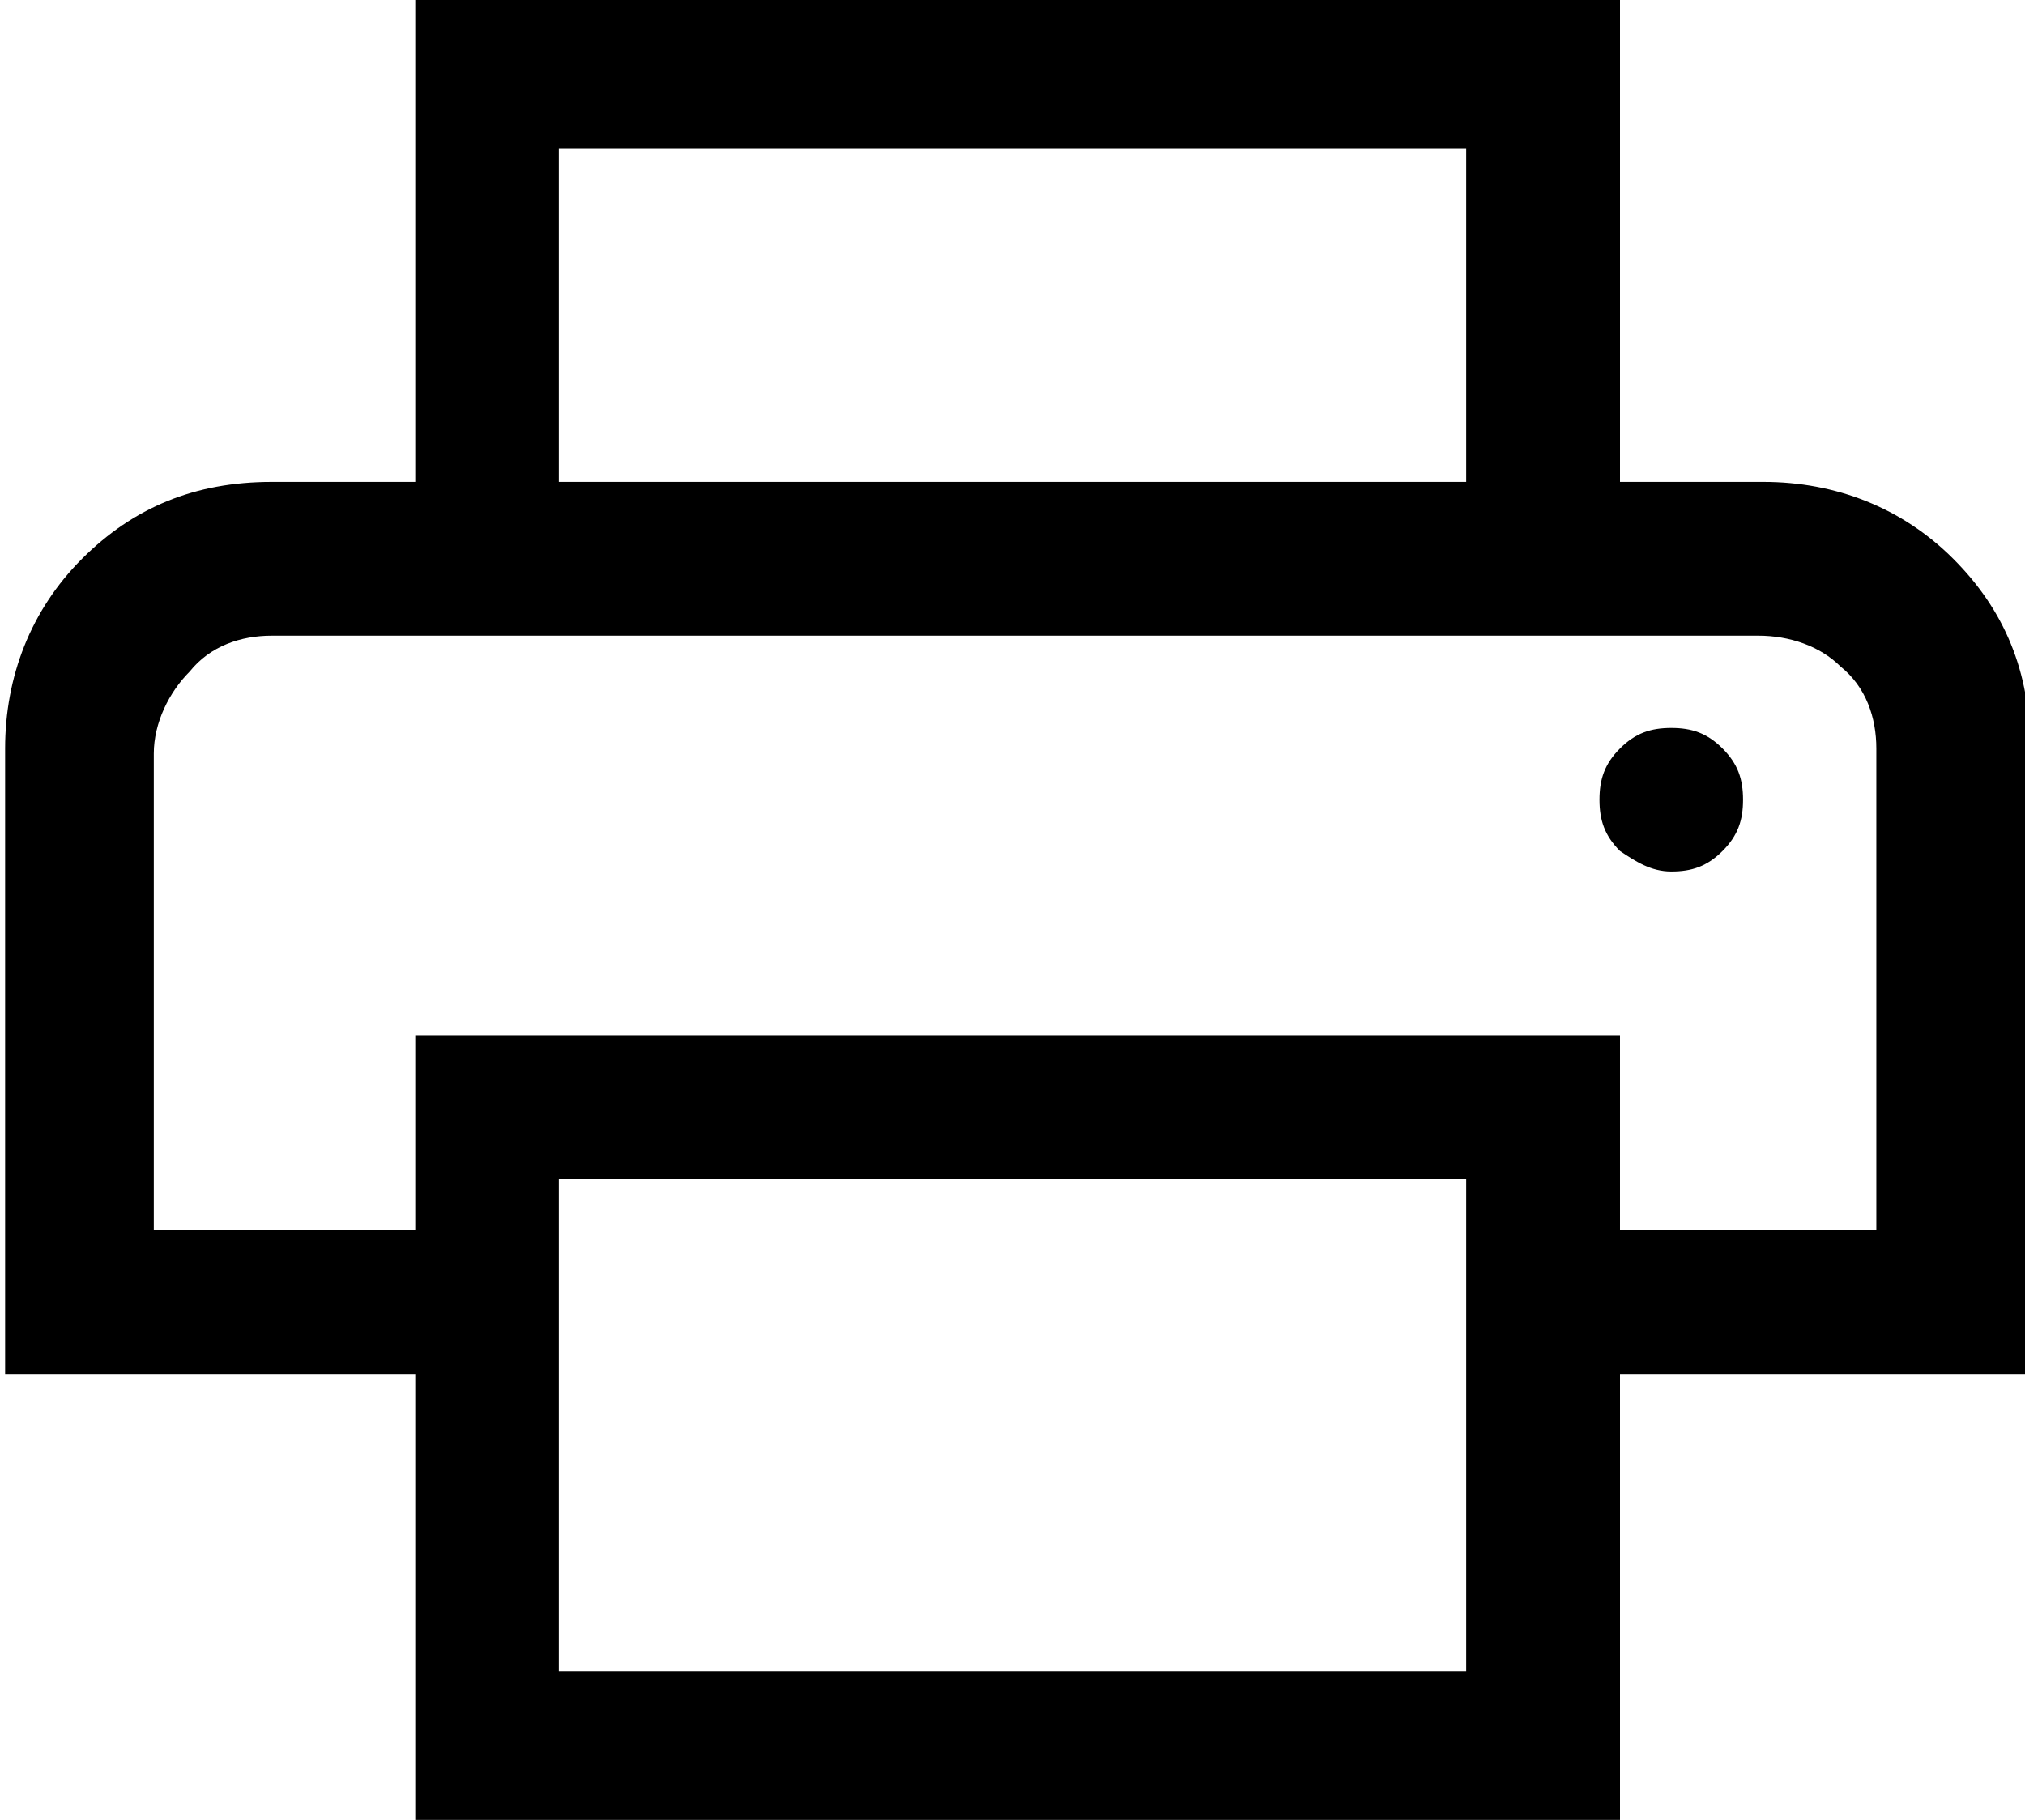 <svg version="1.1" id="Layer_1" xmlns="http://www.w3.org/2000/svg" xmlns:xlink="http://www.w3.org/1999/xlink" x="0px" y="0px"
	 width="39.5px" height="35.5px" viewBox="0 0 39.5 35.5" style="enable-background:new 0 0 39.5 35.5;" xml:space="preserve">
<path fill="currentColor" d="M28.6,9.4V2.9H10.9v6.6H8.1V0h23.5v9.4H28.6z M3,12.3h33.7H3z M32.6,17c0.4,0,0.7-0.1,1-0.4c0.3-0.3,0.4-0.6,0.4-1
	c0-0.4-0.1-0.7-0.4-1c-0.3-0.3-0.6-0.4-1-0.4s-0.7,0.1-1,0.4c-0.3,0.3-0.4,0.6-0.4,1c0,0.4,0.1,0.7,0.4,1C31.9,16.8,32.2,17,32.6,17
	z M28.6,32.6V23H10.9v9.6H28.6z M31.5,35.5H8.1v-8.7h-8V14.6c0-1.4,0.5-2.7,1.5-3.7c1-1,2.2-1.5,3.7-1.5h29.1c1.4,0,2.7,0.5,3.7,1.5
	c1,1,1.5,2.2,1.5,3.7v12.2h-8V35.5z M36.6,23.9v-9.3c0-0.6-0.2-1.2-0.7-1.6c-0.4-0.4-1-0.6-1.6-0.6H5.3c-0.6,0-1.2,0.2-1.6,0.7
	c-0.4,0.4-0.7,1-0.7,1.6v9.3h5.1v-3.8h23.5v3.8H36.6z"/>
</svg>
